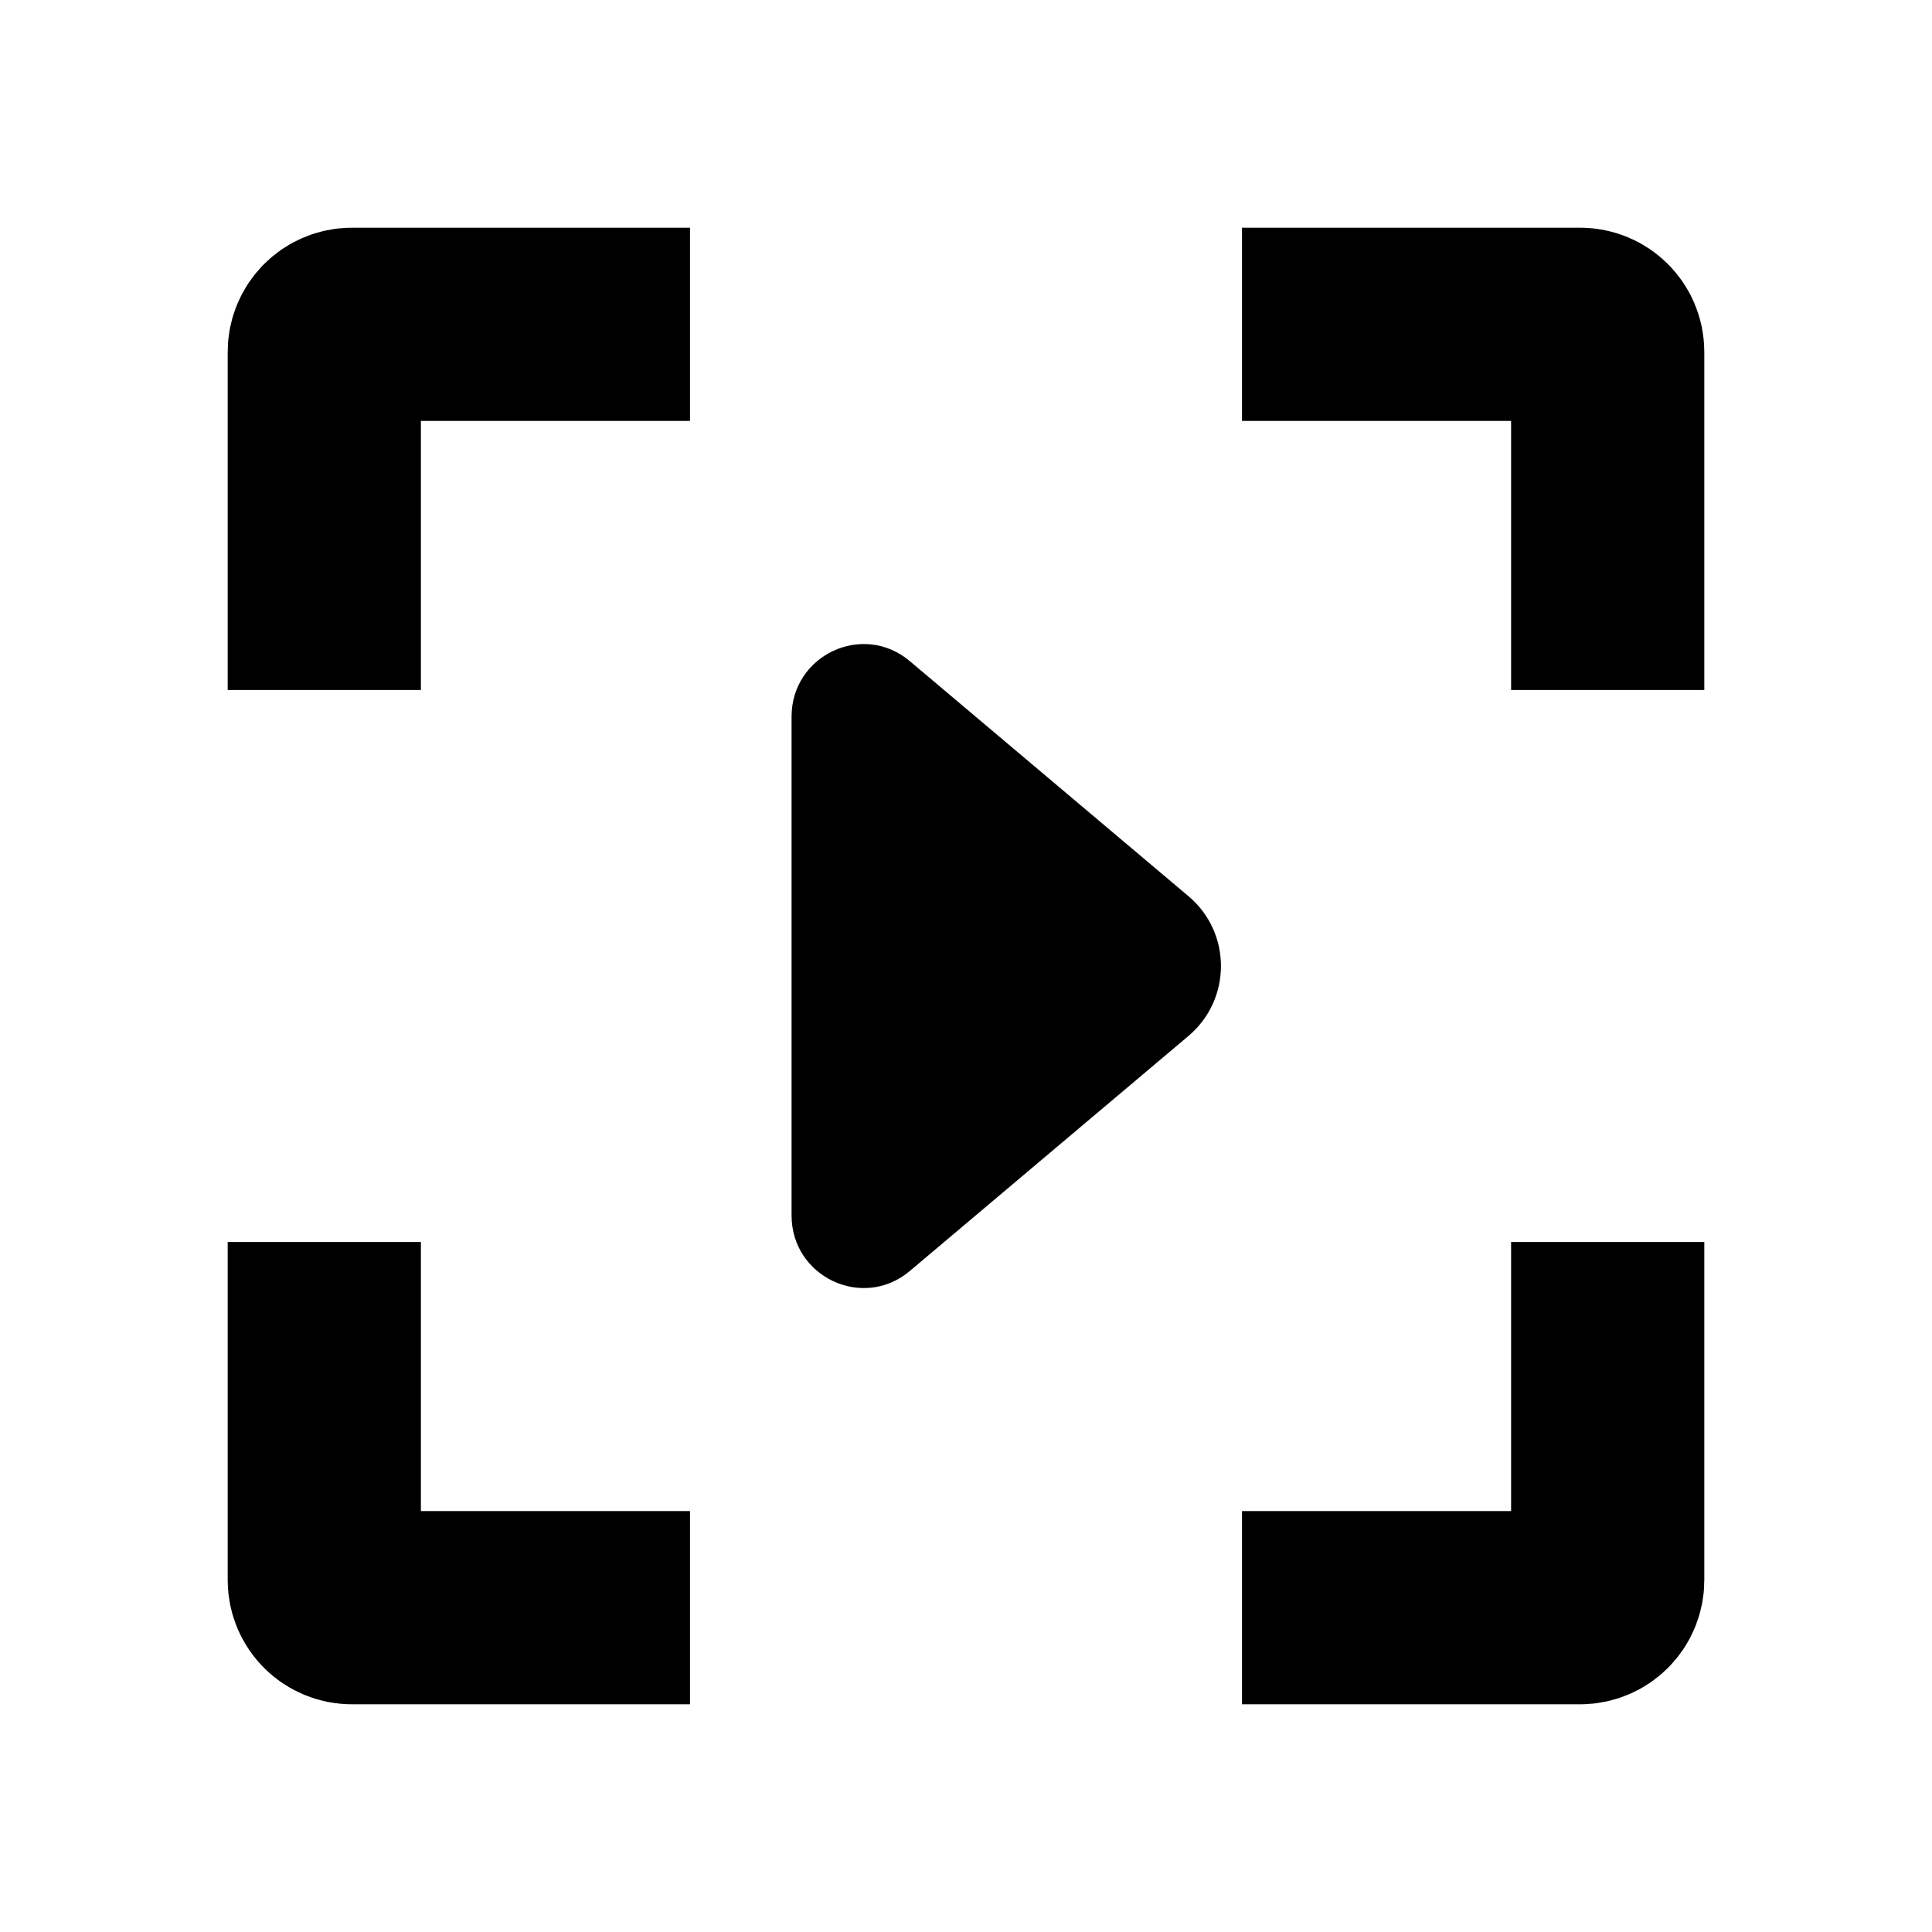 <svg width="14" height="14" viewBox="0 0 14 14" fill="none" xmlns="http://www.w3.org/2000/svg">
  <path d="M8.612 7.507L6.593 9.21C6.253 9.497 5.736 9.253 5.736 8.808V5.193C5.736 4.747 6.253 4.504 6.593 4.791L8.612 6.494C8.926 6.758 8.926 7.242 8.612 7.507Z" fill="currentColor"/>
  <path d="M5 2.35H2.55C2.44 2.35 2.35 2.439 2.35 2.55V5" stroke="currentColor" stroke-width="1.4"/>
  <path d="M9 2.35H11.45C11.56 2.35 11.65 2.439 11.65 2.55V5" stroke="currentColor" stroke-width="1.4"/>
  <path d="M5 11.65H2.55C2.44 11.65 2.35 11.561 2.35 11.45V9" stroke="currentColor" stroke-width="1.4"/>
  <path d="M9 11.65H11.45C11.56 11.65 11.65 11.561 11.65 11.45V9" stroke="currentColor" stroke-width="1.4"/>
</svg>
